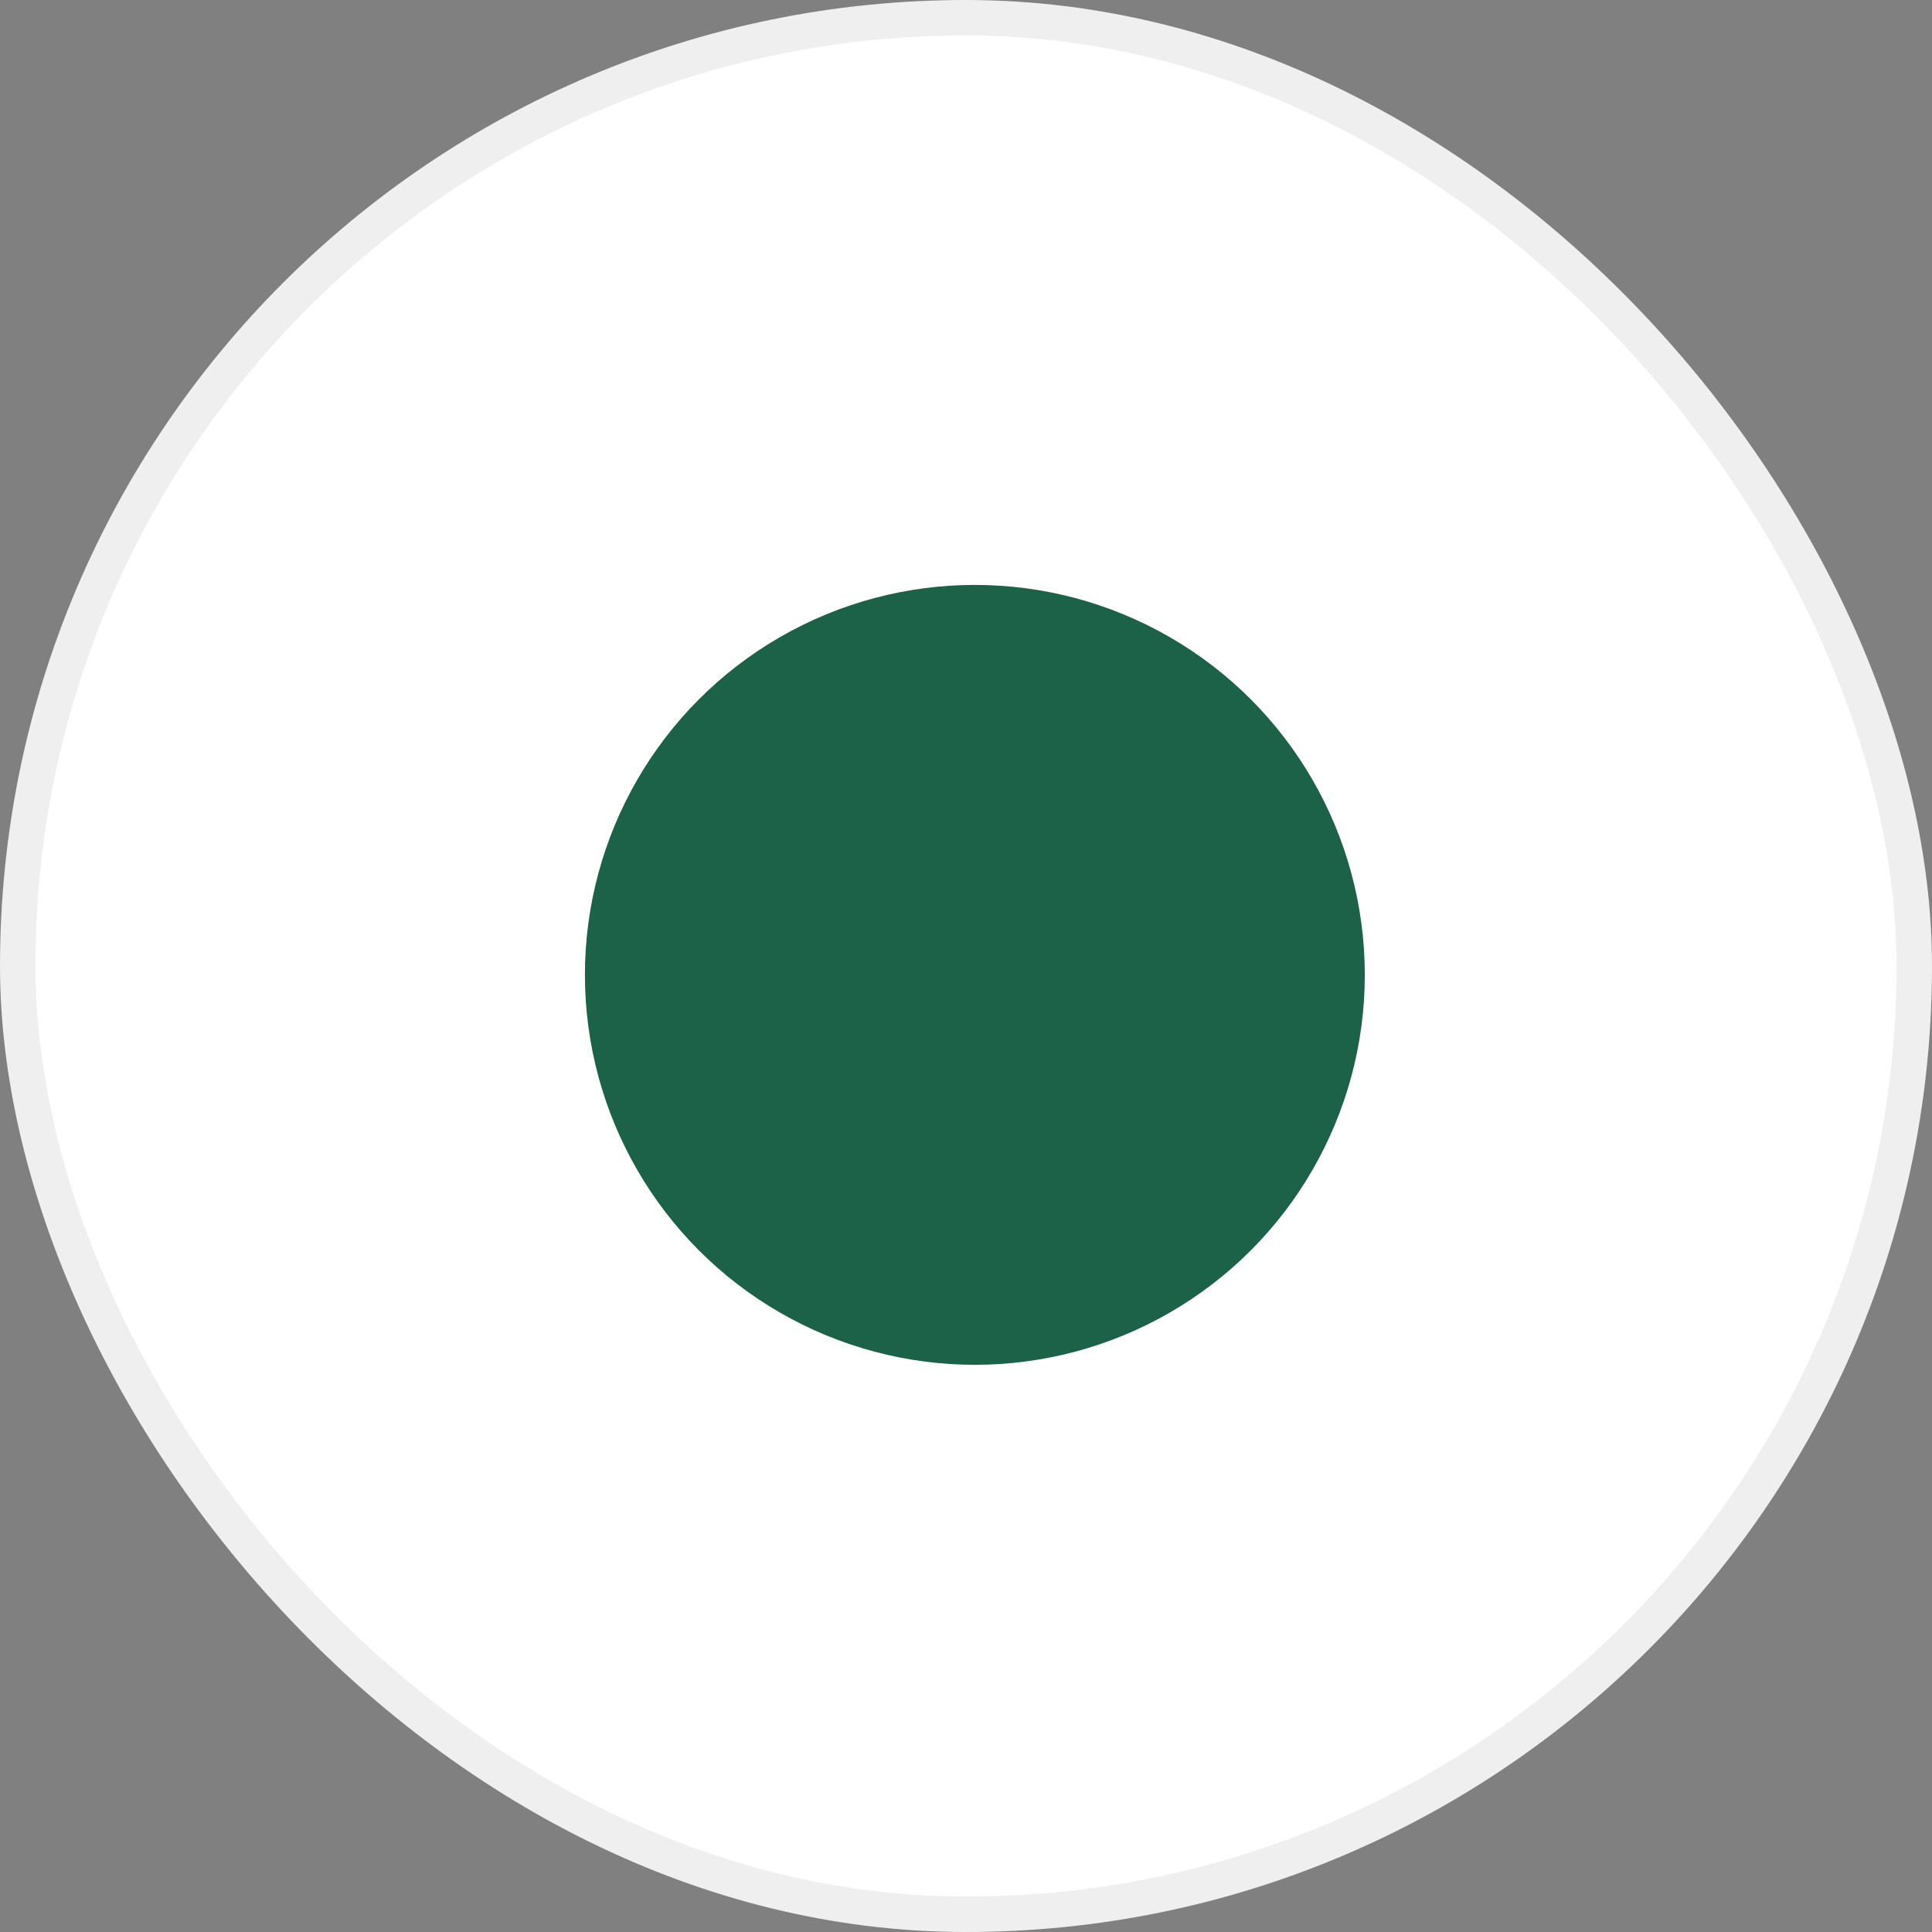<svg width="109" height="109" viewBox="0 0 109 109" fill="none" xmlns="http://www.w3.org/2000/svg">
<rect x="0" y="0" width="109" height="109" fill="#808080" stroke="none"/>
<rect x="1" y="1" width="107" height="107" rx="53.5" fill="white"/>
<rect x="1" y="1" width="107" height="107" rx="53.5" stroke="#EFEFEF" stroke-width="2"/>
<circle cx="55" cy="55" r="22" fill="#1C6248"/>
</svg>
